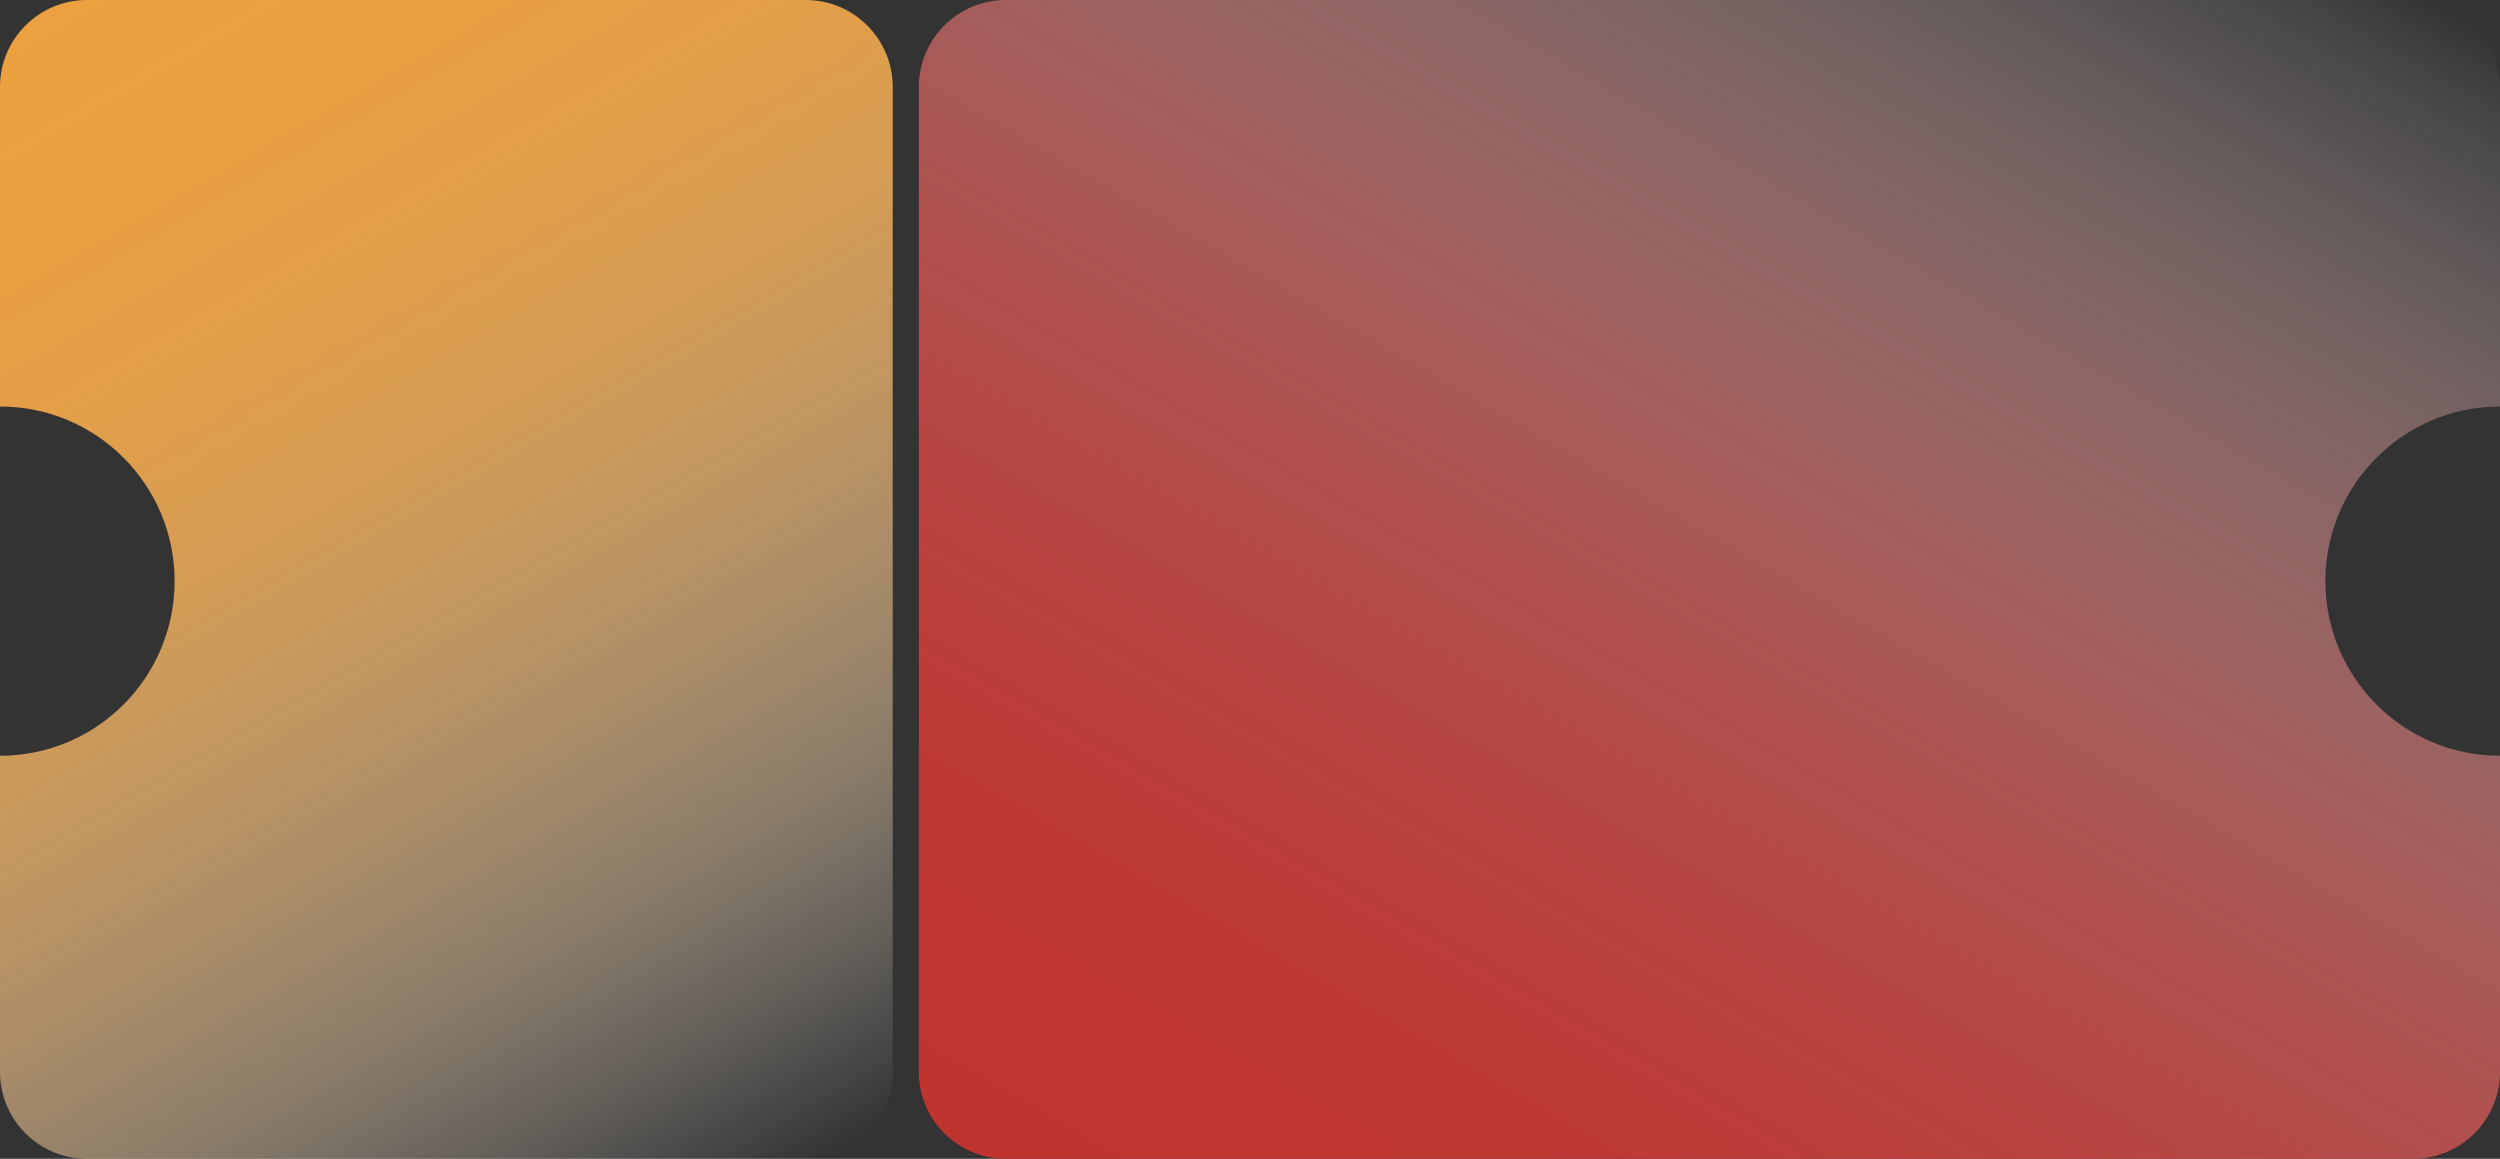 <?xml version="1.0" encoding="UTF-8"?>
<svg id="Layer_2" data-name="Layer 2" xmlns="http://www.w3.org/2000/svg" xmlns:xlink="http://www.w3.org/1999/xlink" viewBox="0 0 823.41 381.66">
  <rect x="0" y="0" width="823.41" height="381.66" fill="#333333" stroke="none"/>
  <defs>
    <style>
      .cls-1 {
        fill: url(#linear-gradient-2);
      }

      .cls-2 {
        fill: url(#linear-gradient);
      }
    </style>
    <linearGradient id="linear-gradient" x1="261.16" y1="-763.94" x2="32.87" y2="-368.52" gradientTransform="translate(0 -375.4) scale(1 -1)" gradientUnits="userSpaceOnUse">
      <stop offset="0" stop-color="#fff" stop-opacity="0"/>
      <stop offset="0" stop-color="#fefefd" stop-opacity="0"/>
      <stop offset=".12" stop-color="#fae8d1" stop-opacity=".24"/>
      <stop offset=".23" stop-color="#f6d5ab" stop-opacity=".44"/>
      <stop offset=".35" stop-color="#f3c48a" stop-opacity=".61"/>
      <stop offset=".47" stop-color="#f0b76f" stop-opacity=".75"/>
      <stop offset=".59" stop-color="#eead5a" stop-opacity=".86"/>
      <stop offset=".72" stop-color="#eda54b" stop-opacity=".94"/>
      <stop offset=".85" stop-color="#eca142" stop-opacity=".98"/>
      <stop offset="1" stop-color="#eca040"/>
    </linearGradient>
    <linearGradient id="linear-gradient-2" x1="705.51" y1="-319.43" x2="420.54" y2="-813.03" gradientTransform="translate(0 -375.4) scale(1 -1)" gradientUnits="userSpaceOnUse">
      <stop offset="0" stop-color="#fff" stop-opacity="0"/>
      <stop offset=".03" stop-color="#faf1f1" stop-opacity=".07"/>
      <stop offset=".16" stop-color="#ebbfbe" stop-opacity=".31"/>
      <stop offset=".29" stop-color="#de9492" stop-opacity=".52"/>
      <stop offset=".42" stop-color="#d3716e" stop-opacity=".7"/>
      <stop offset=".55" stop-color="#ca5653" stop-opacity=".83"/>
      <stop offset=".69" stop-color="#c4433f" stop-opacity=".92"/>
      <stop offset=".84" stop-color="#c13733" stop-opacity=".98"/>
      <stop offset="1" stop-color="#c03430"/>
    </linearGradient>
  </defs>
  <g id="Layer_2-2" data-name="Layer 2">
    <g>
      <path class="cls-2" d="M294.03,28.64v324.38c0,15.82-12.82,28.64-28.64,28.64H28.63c-15.81,0-28.63-12.82-28.63-28.64v-104.1c31.76,0,57.51-25.75,57.51-57.52S31.76,133.89,0,133.89V28.64C0,12.82,12.82,0,28.63,0h236.76c15.82,0,28.64,12.82,28.64,28.64h0Z"/>
      <path class="cls-1" d="M765.9,191.4c0,31.77,25.75,57.52,57.51,57.52v104.1c0,15.82-12.82,28.64-28.64,28.64h-463.49c-15.82,0-28.64-12.82-28.64-28.64V28.64c0-15.82,12.82-28.64,28.64-28.64h463.49c15.82,0,28.64,12.82,28.64,28.64v105.25c-31.76,0-57.51,25.75-57.51,57.51Z"/>
    </g>
  </g>
</svg>